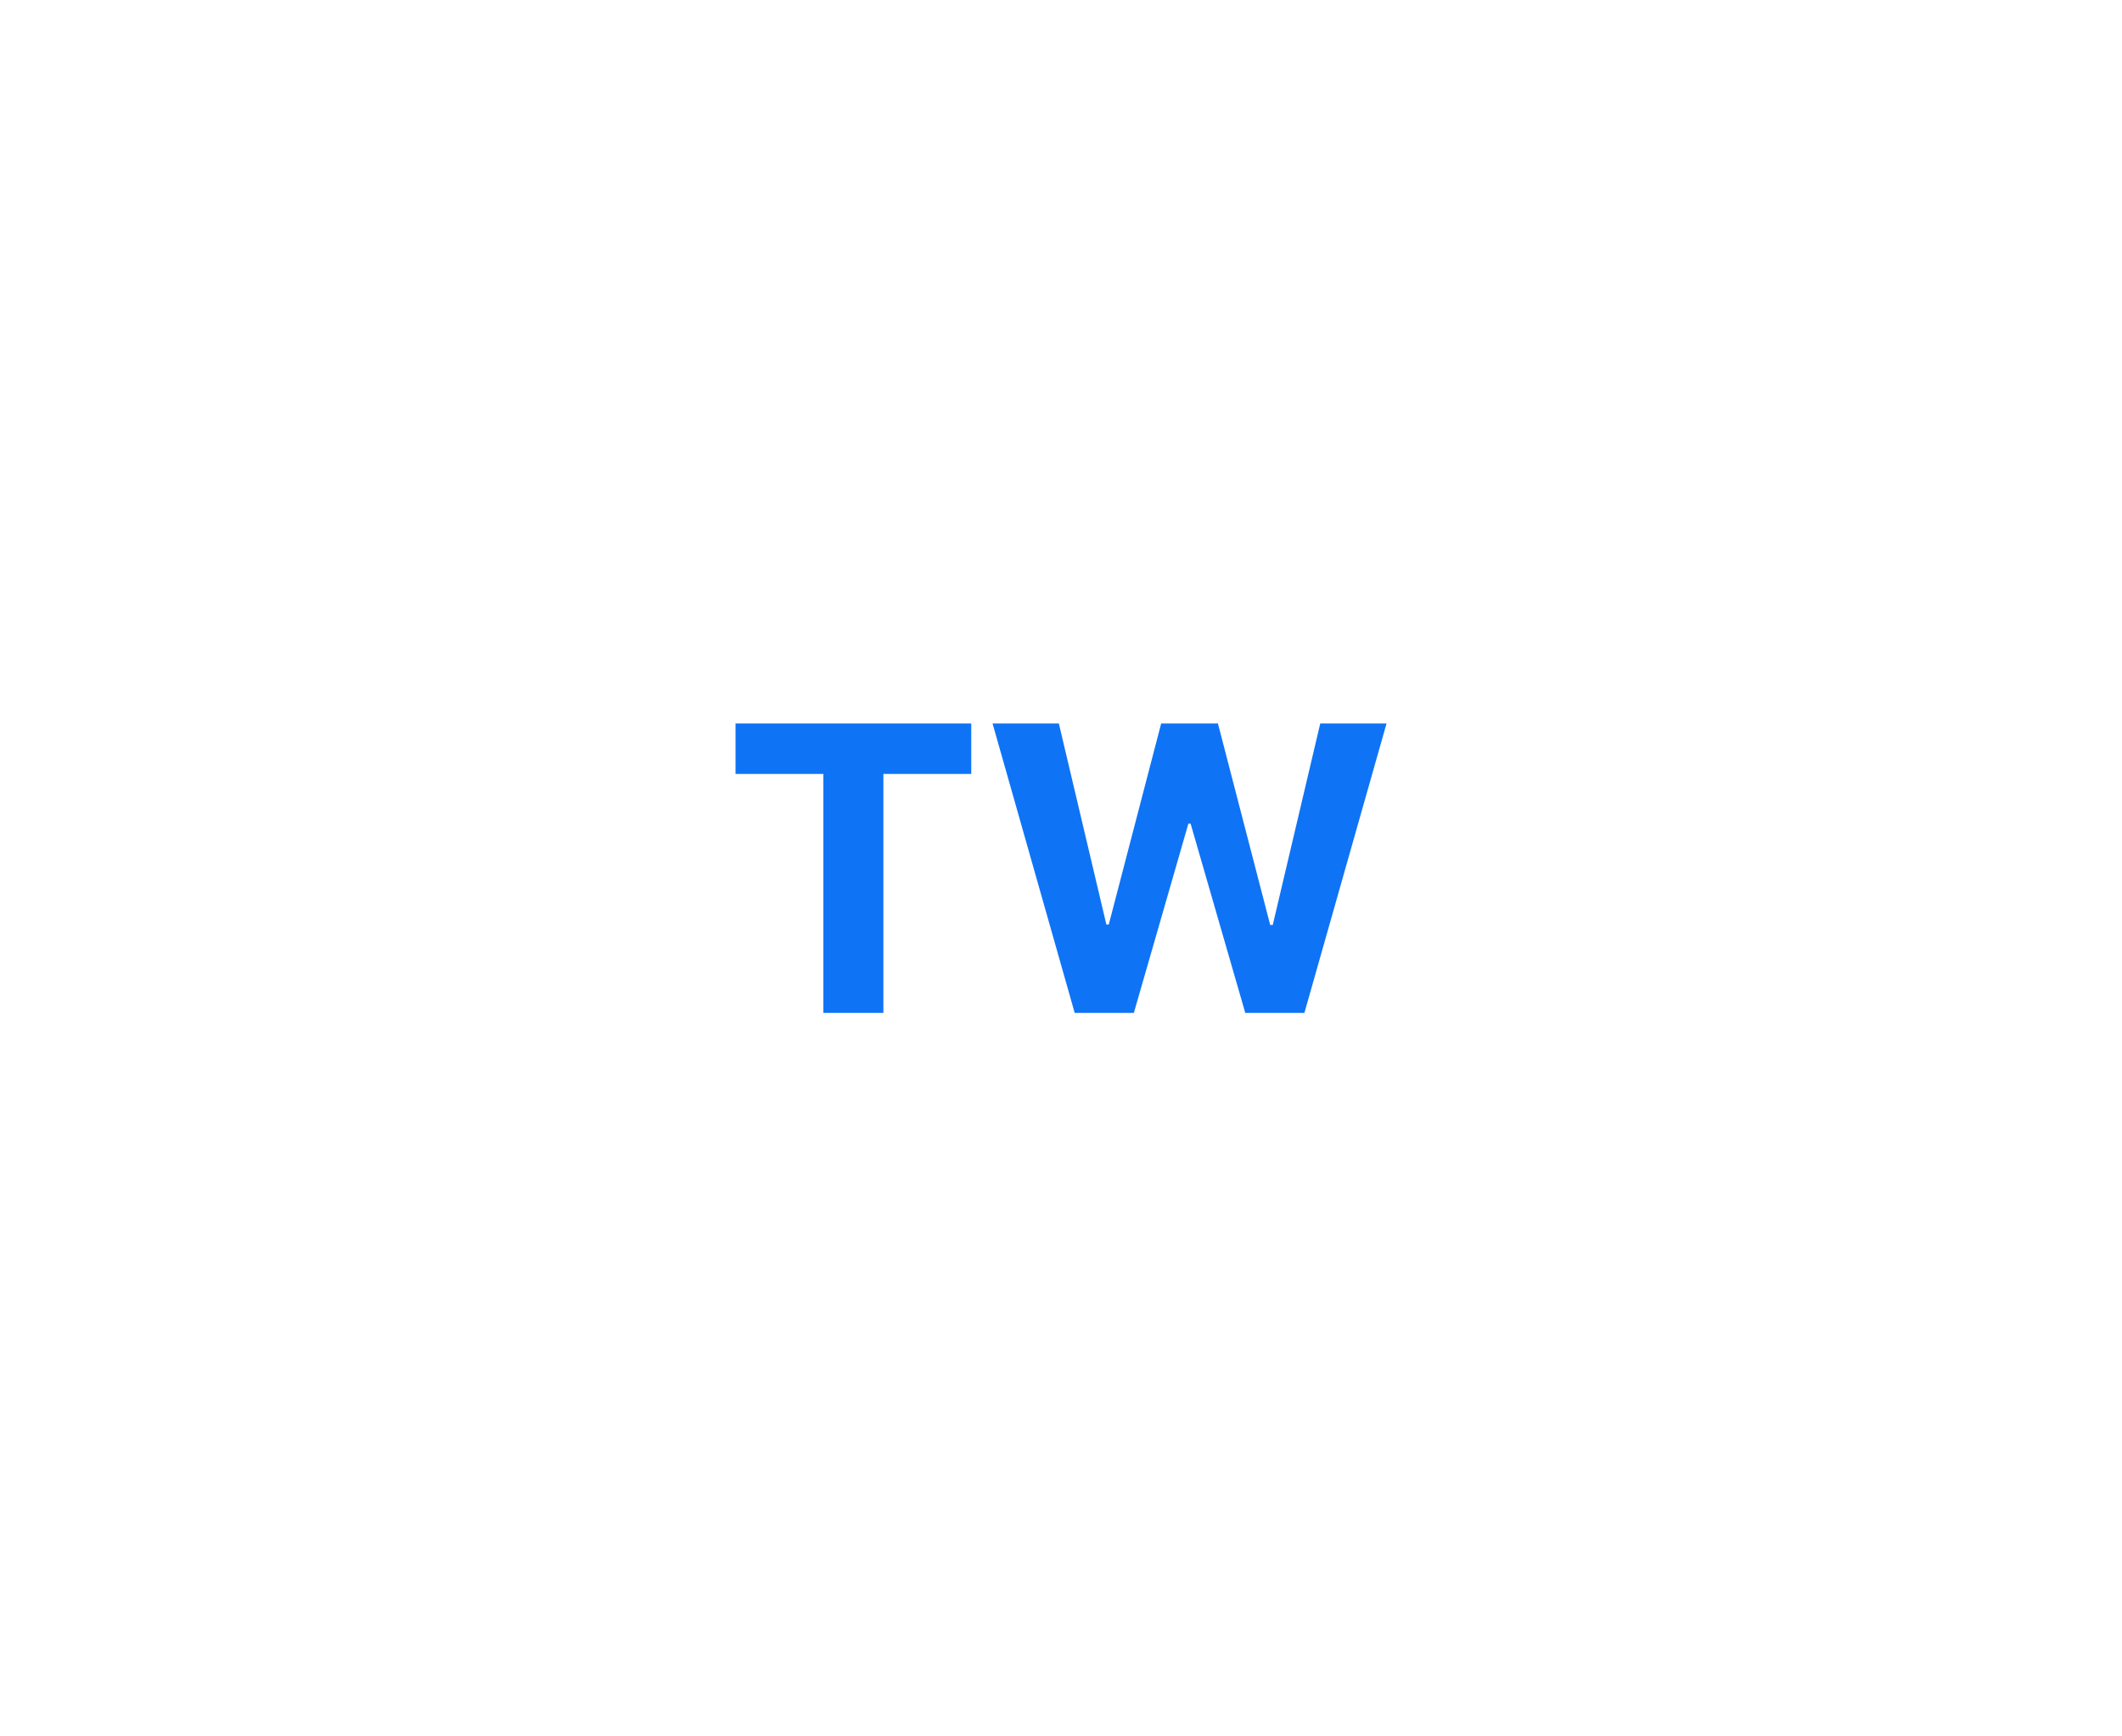 <svg width="88" height="72" viewBox="0 0 88 72" fill="none" xmlns="http://www.w3.org/2000/svg">
<g filter="url(#filter0_d_2479_987)">
<path d="M44.568 38L41.162 26H43.911L45.882 34.338H45.98L48.154 26H50.508L52.676 34.355H52.781L54.751 26H57.5L54.094 38H51.642L49.375 30.154H49.282L47.021 38H44.568Z" fill="#0F73F6"/>
<path d="M30.502 28.092V26H40.278V28.092H36.634V38H34.146V28.092H30.502Z" fill="#0F73F6"/>
</g>
<defs>
<filter id="filter0_d_2479_987" x="-2" y="-10" width="92" height="92" filterUnits="userSpaceOnUse" color-interpolation-filters="sRGB">
<feFlood flood-opacity="0" result="BackgroundImageFix"/>
<feColorMatrix in="SourceAlpha" type="matrix" values="0 0 0 0 0 0 0 0 0 0 0 0 0 0 0 0 0 0 127 0" result="hardAlpha"/>
<feOffset dy="4"/>
<feGaussianBlur stdDeviation="15"/>
<feComposite in2="hardAlpha" operator="out"/>
<feColorMatrix type="matrix" values="0 0 0 0 0.112 0 0 0 0 0.225 0 0 0 0 0.374 0 0 0 0.05 0"/>
<feBlend mode="normal" in2="BackgroundImageFix" result="effect1_dropShadow_2479_987"/>
<feBlend mode="normal" in="SourceGraphic" in2="effect1_dropShadow_2479_987" result="shape"/>
</filter>
</defs>
</svg>
